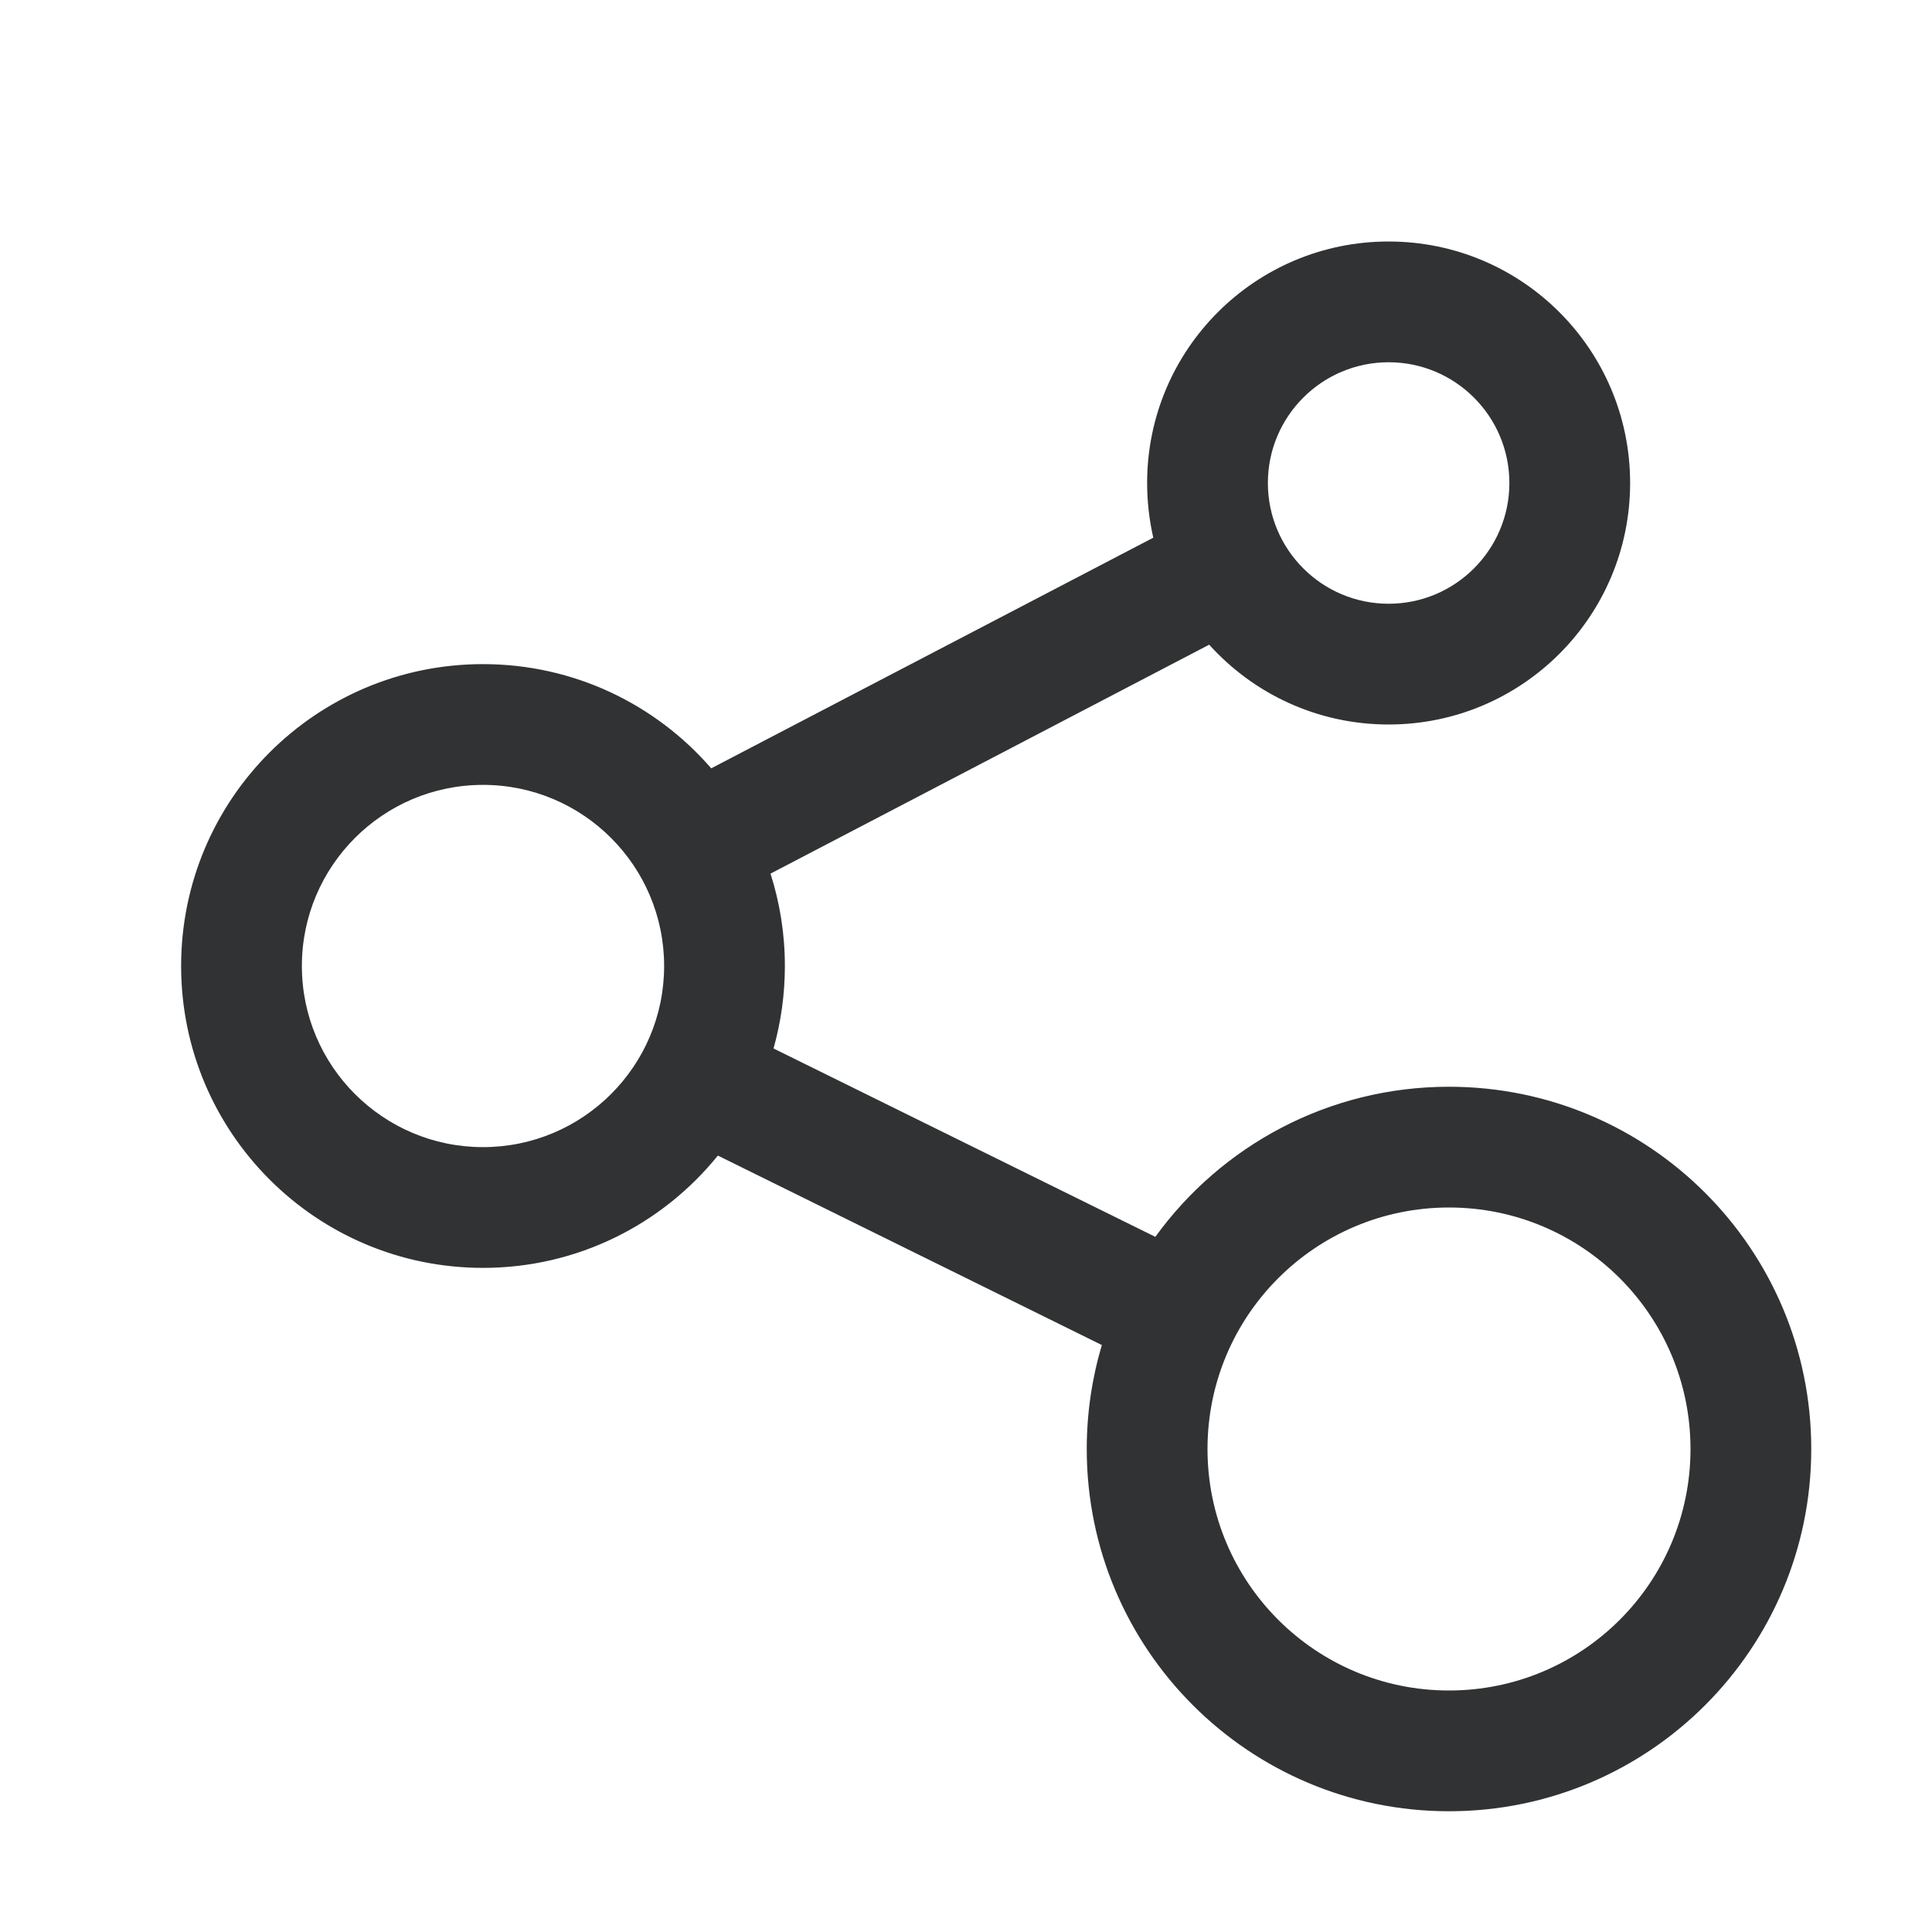 <svg width="16" height="16" viewBox="0 0 16 16" fill="none" xmlns="http://www.w3.org/2000/svg">
    <path fill-rule="evenodd" clip-rule="evenodd"
        d="M9.5 4C9.5 2.895 10.395 2 11.5 2C12.605 2 13.5 2.895 13.5 4C13.5 5.105 12.605 6 11.5 6C10.91 6 10.38 5.745 10.014 5.339L6.381 7.235C6.458 7.476 6.5 7.733 6.5 8C6.5 8.237 6.467 8.466 6.406 8.683L9.568 10.243C10.113 9.49 10.999 9 12 9C13.657 9 15 10.343 15 12C15 13.657 13.657 15 12 15C10.343 15 9 13.657 9 12C9 11.701 9.044 11.412 9.125 11.139L5.945 9.57C5.487 10.137 4.786 10.5 4 10.5C2.619 10.5 1.5 9.381 1.5 8C1.5 6.619 2.619 5.5 4 5.5C4.755 5.5 5.431 5.834 5.89 6.363L9.551 4.453C9.518 4.307 9.5 4.156 9.5 4ZM11.5 3C10.948 3 10.5 3.448 10.5 4C10.5 4.552 10.948 5 11.5 5C12.052 5 12.5 4.552 12.5 4C12.5 3.448 12.052 3 11.5 3ZM4 6.5C3.172 6.5 2.5 7.172 2.5 8C2.5 8.828 3.172 9.5 4 9.5C4.828 9.5 5.5 8.828 5.5 8C5.5 7.172 4.828 6.5 4 6.5ZM10 12C10 10.895 10.895 10 12 10C13.105 10 14 10.895 14 12C14 13.105 13.105 14 12 14C10.895 14 10 13.105 10 12Z"
        fill="#303233" />
</svg>
